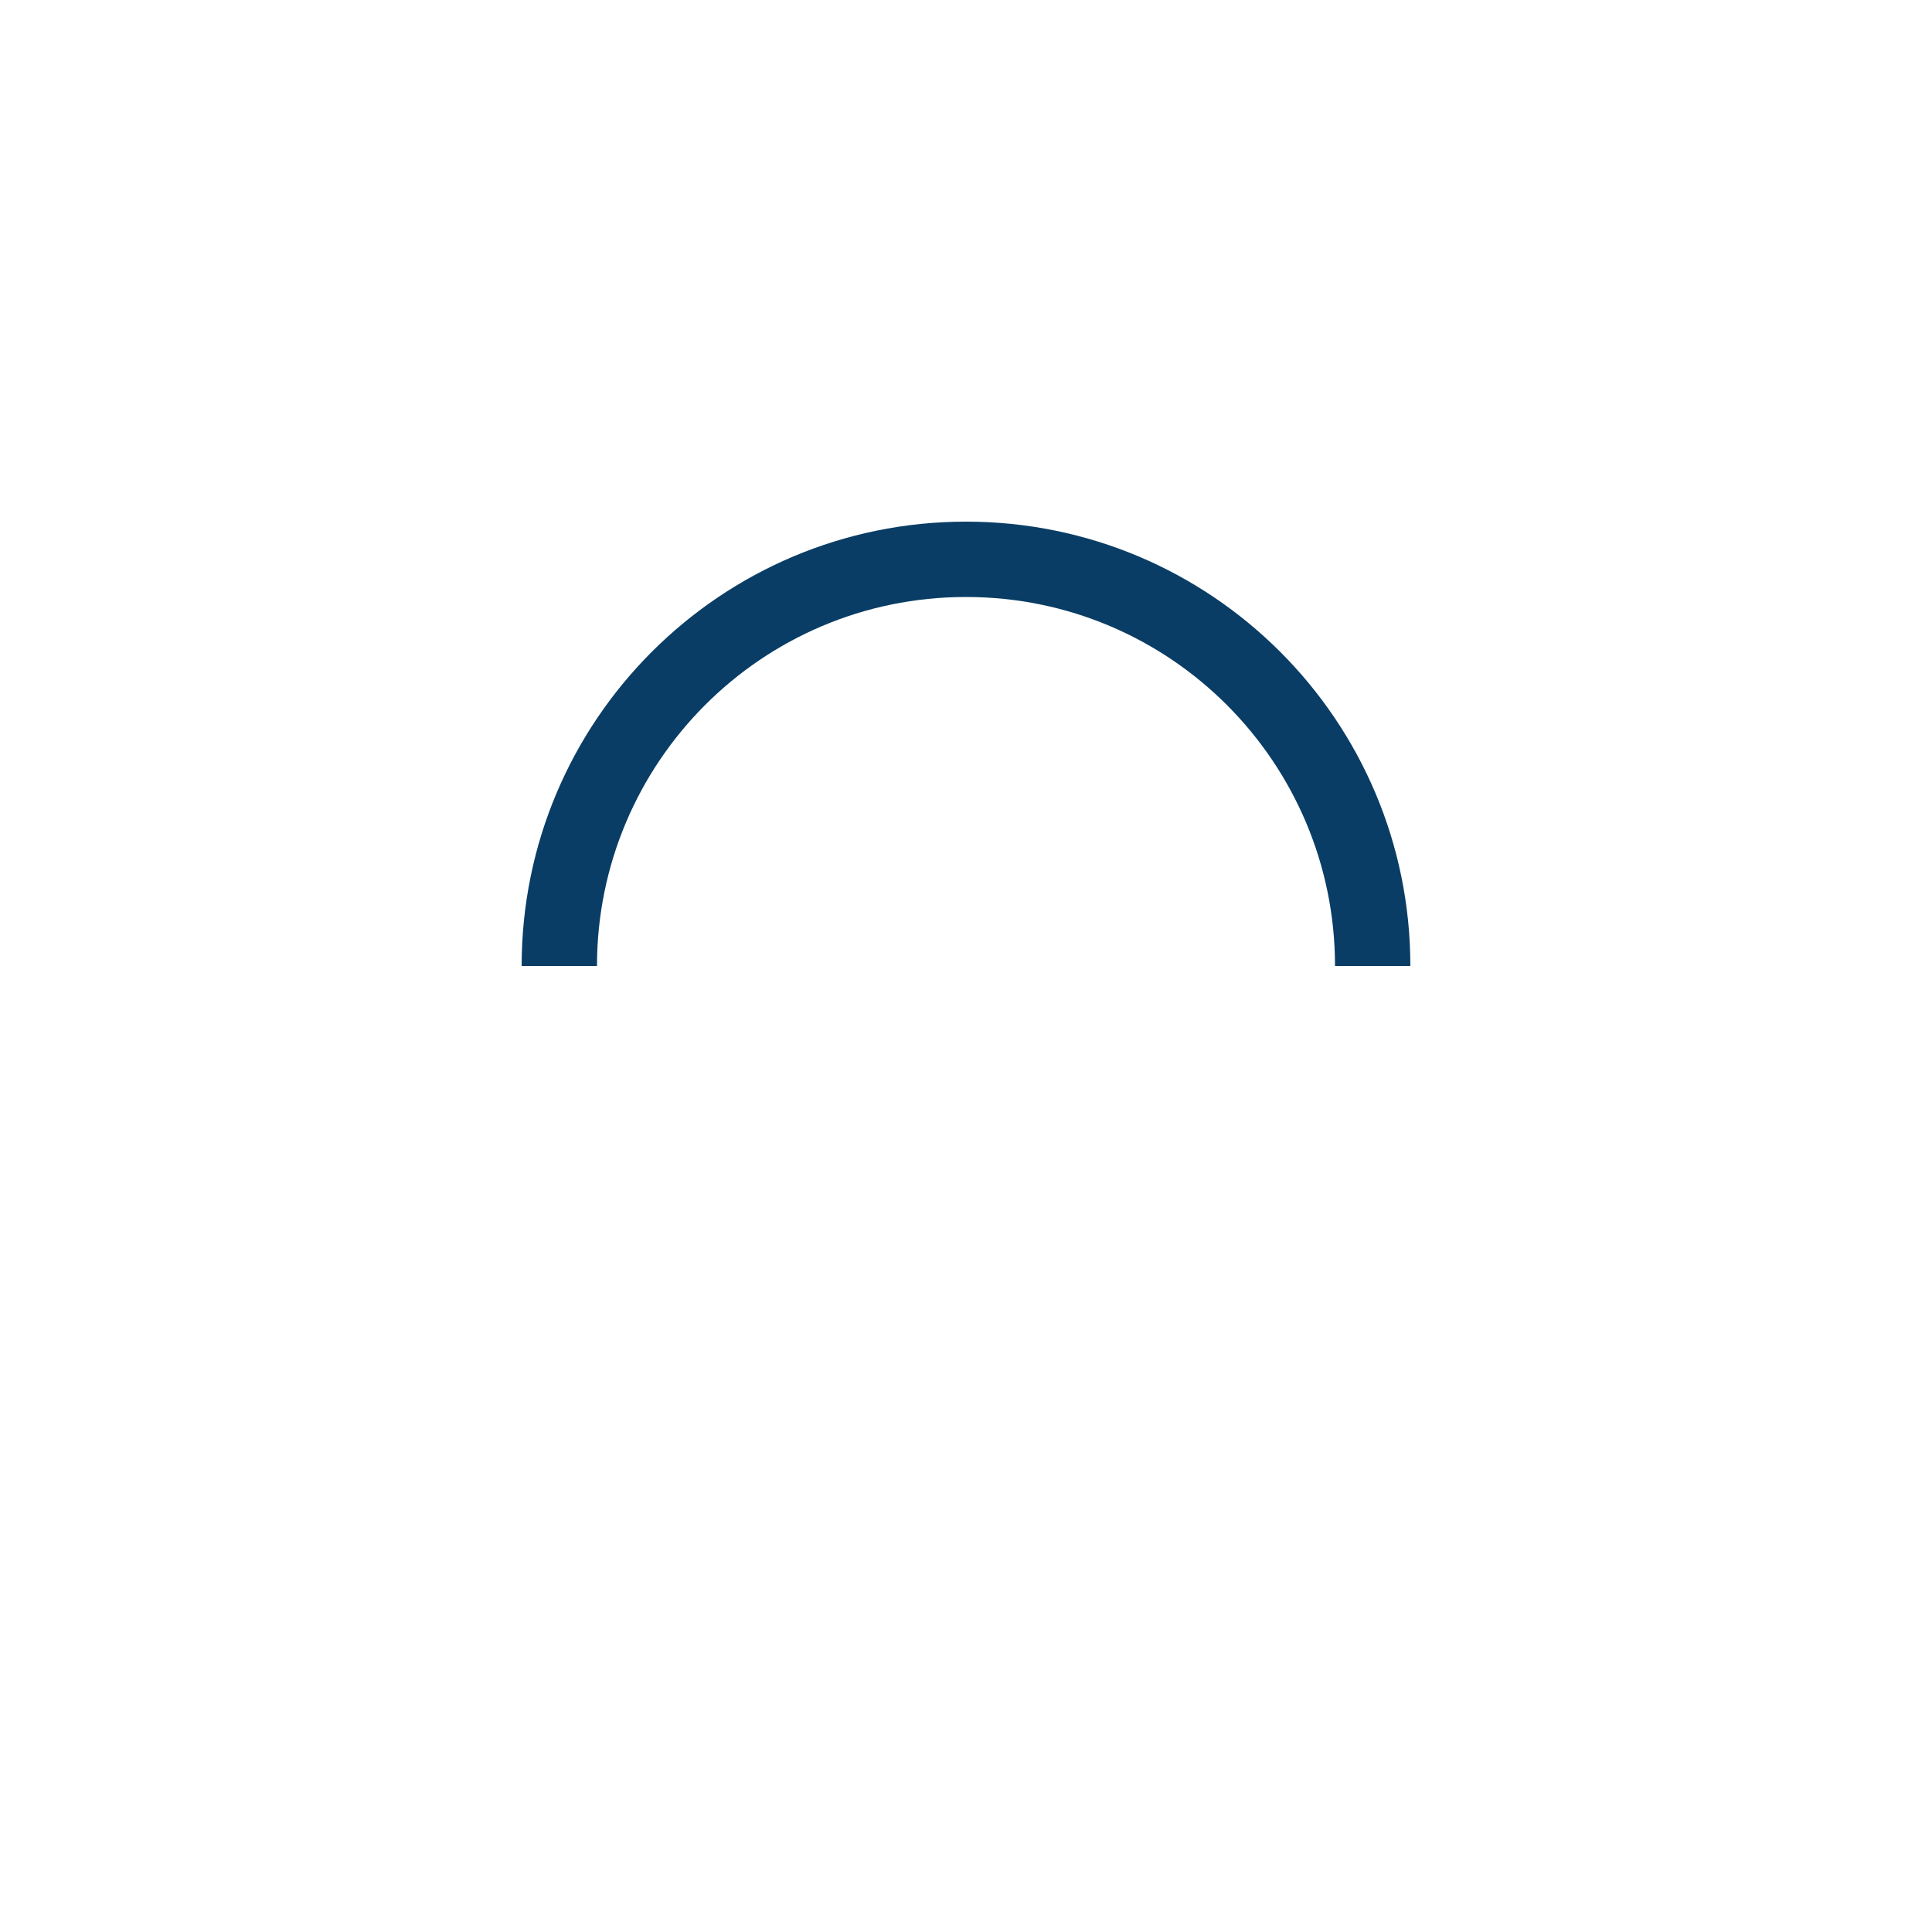 <svg version="1.1" id="L9" xmlns="http://www.w3.org/2000/svg" xmlns:xlink="http://www.w3.org/1999/xlink" x="0px" y="0px"
                            viewBox="0 0 100 100" enable-background="new 0 0 0 0" xml:space="preserve">
                        <path fill="#093D65" d="M73,50c0-12.7-10.3-23-23-23S27,37.3,27,50 M30.9,50c0-10.5,8.5-19.1,19.1-19.1S69.1,39.5,69.1,50">
                            <animateTransform
                                attributeName="transform"
                                attributeType="XML"
                                type="rotate"
                                dur="1s"
                                from="0 50 50"
                                to="360 50 50"
                                repeatCount="indefinite" />
                        </path>
                    </svg>